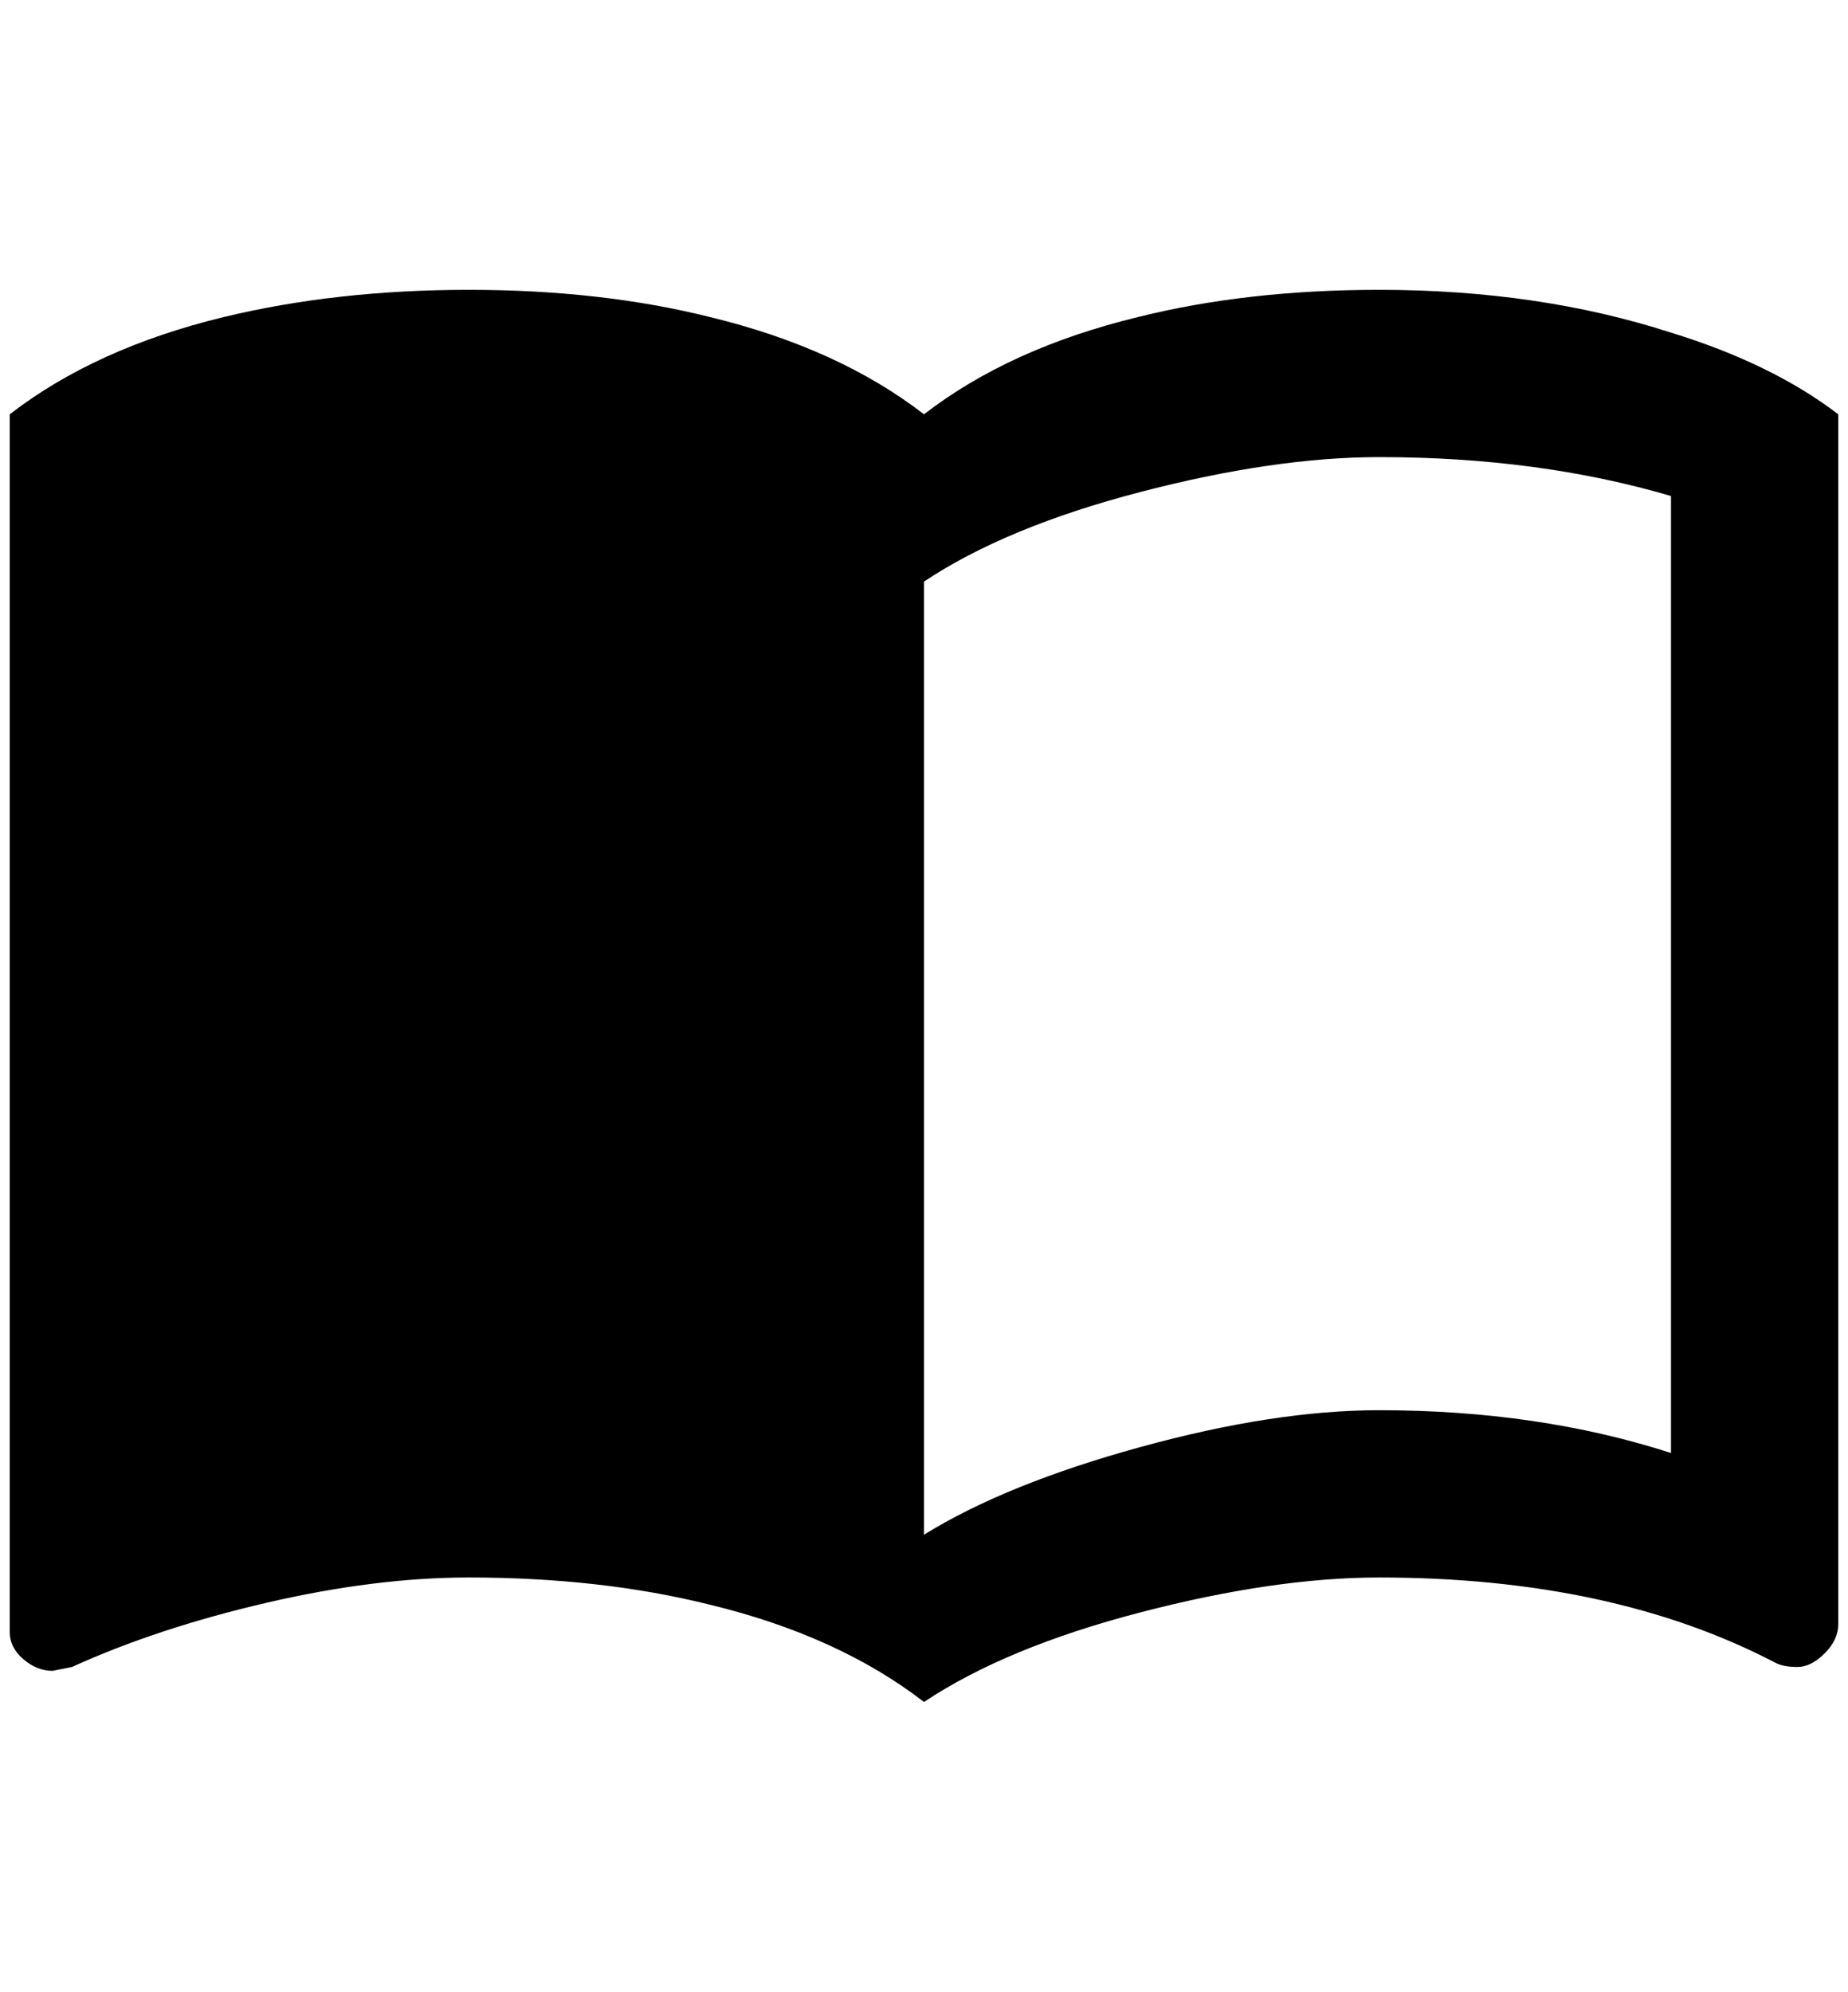<?xml version="1.0" standalone="no"?>
<!DOCTYPE svg PUBLIC "-//W3C//DTD SVG 1.1//EN" "http://www.w3.org/Graphics/SVG/1.1/DTD/svg11.dtd" >
<svg xmlns="http://www.w3.org/2000/svg" xmlns:xlink="http://www.w3.org/1999/xlink" version="1.1" viewBox="-10 0 1900 2048">
   <path fill="currentColor"
d="M1708 342q-136 -44 -300 -44q-136 0 -248 28q-132 32 -220 100q-88 -68 -220 -100q-112 -28 -248 -28t-252 28q-132 32 -220 100v1252q0 16 14 28t30 12l20 -4q88 -40 200 -66t208 -26q136 0 248 28q132 32 220 100q84 -56 222 -92t246 -36q240 0 408 88q8 4 22 4t28 -14
t14 -30v-1244q-68 -52 -172 -84zM1708 1494q-136 -44 -300 -44q-108 0 -246 38t-222 90v-980q84 -56 222 -92t246 -36q164 0 300 40v984z" />
</svg>
